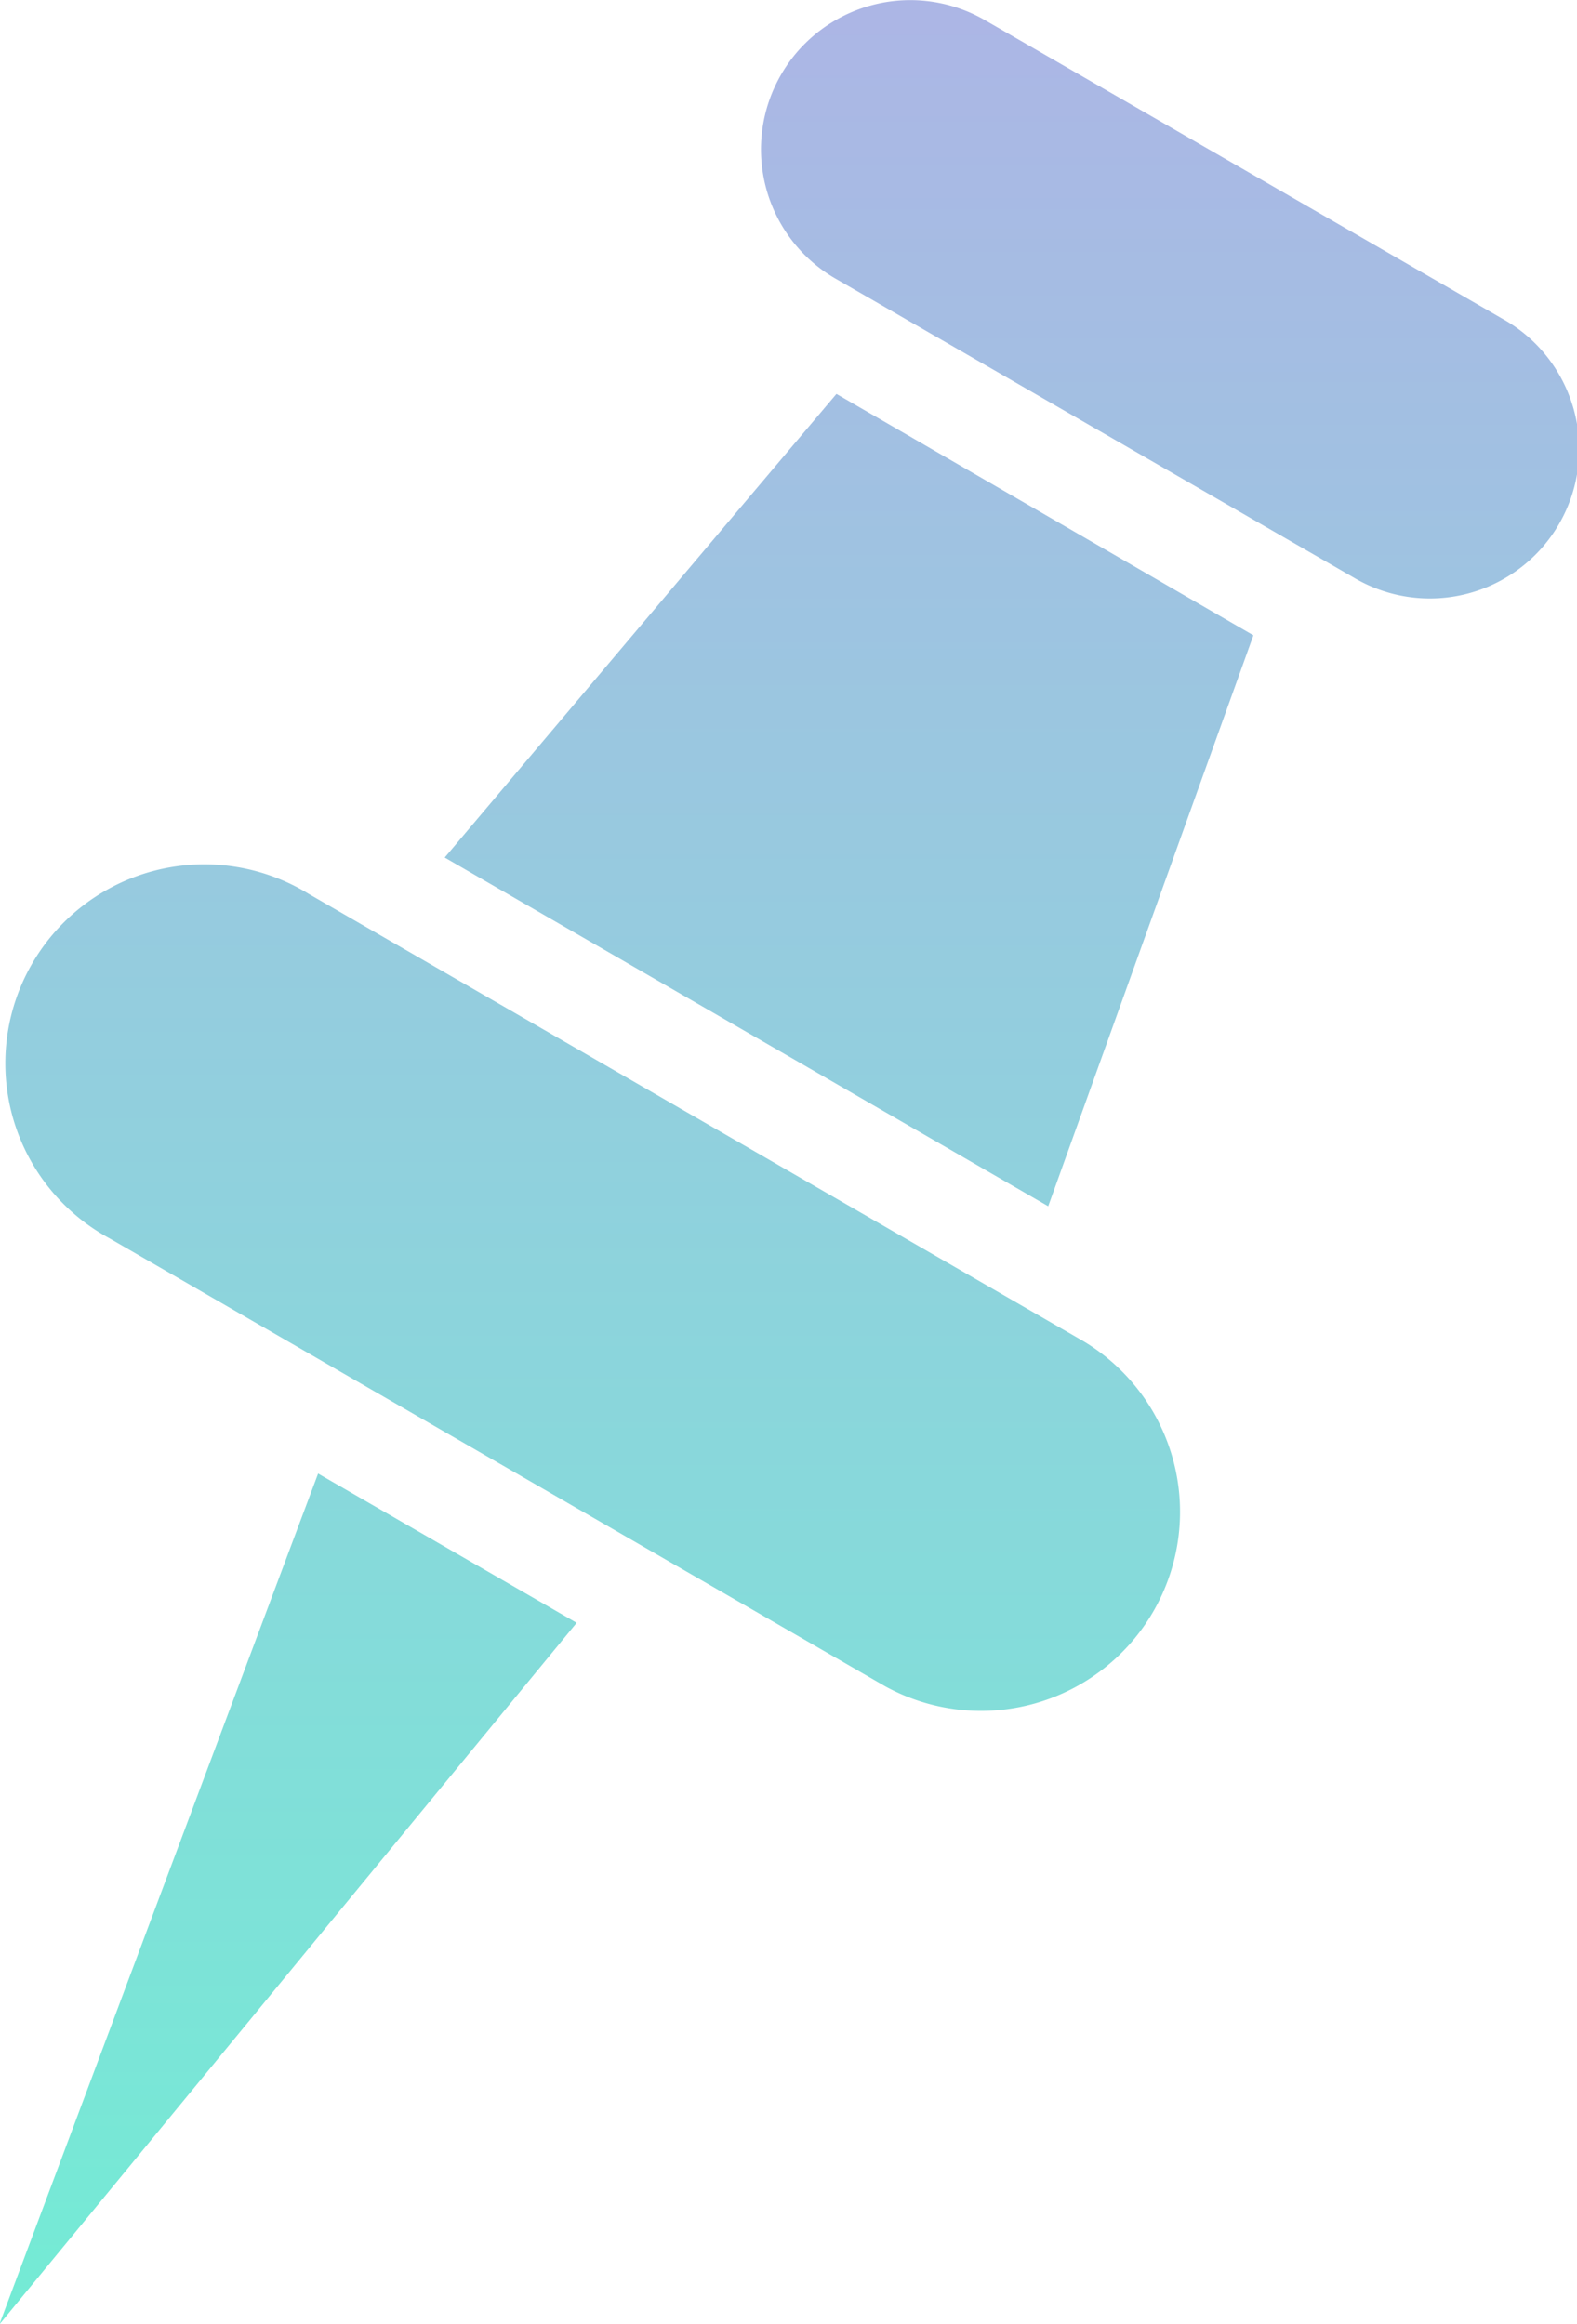<svg xmlns="http://www.w3.org/2000/svg" xmlns:xlink="http://www.w3.org/1999/xlink" width="11.759" height="17.326" viewBox="0 0 11.759 17.326"><defs><style>.a{fill:url(#a);}</style><linearGradient id="a" x1="0.5" x2="0.5" y2="1" gradientUnits="objectBoundingBox"><stop offset="0" stop-color="#acb6e5"/><stop offset="1" stop-color="#74ebd5"/></linearGradient></defs><path class="a" d="M18.441,16.1l-5.783-3.339a1.484,1.484,0,1,0-1.484,2.569l5.782,3.339A1.484,1.484,0,0,0,18.441,16.1Zm-4.769-3.61,4.5,2.6,1.53-4.257L16.593,9.033ZM10.356,23.422l4.3-5.226-1.928-1.113-2.375,6.339Zm11.2-14.951L17.7,6.246a1.113,1.113,0,1,0-1.113,1.928L20.446,10.4a1.113,1.113,0,1,0,1.112-1.928Z" transform="translate(-10.356 -6.096)"/></svg>